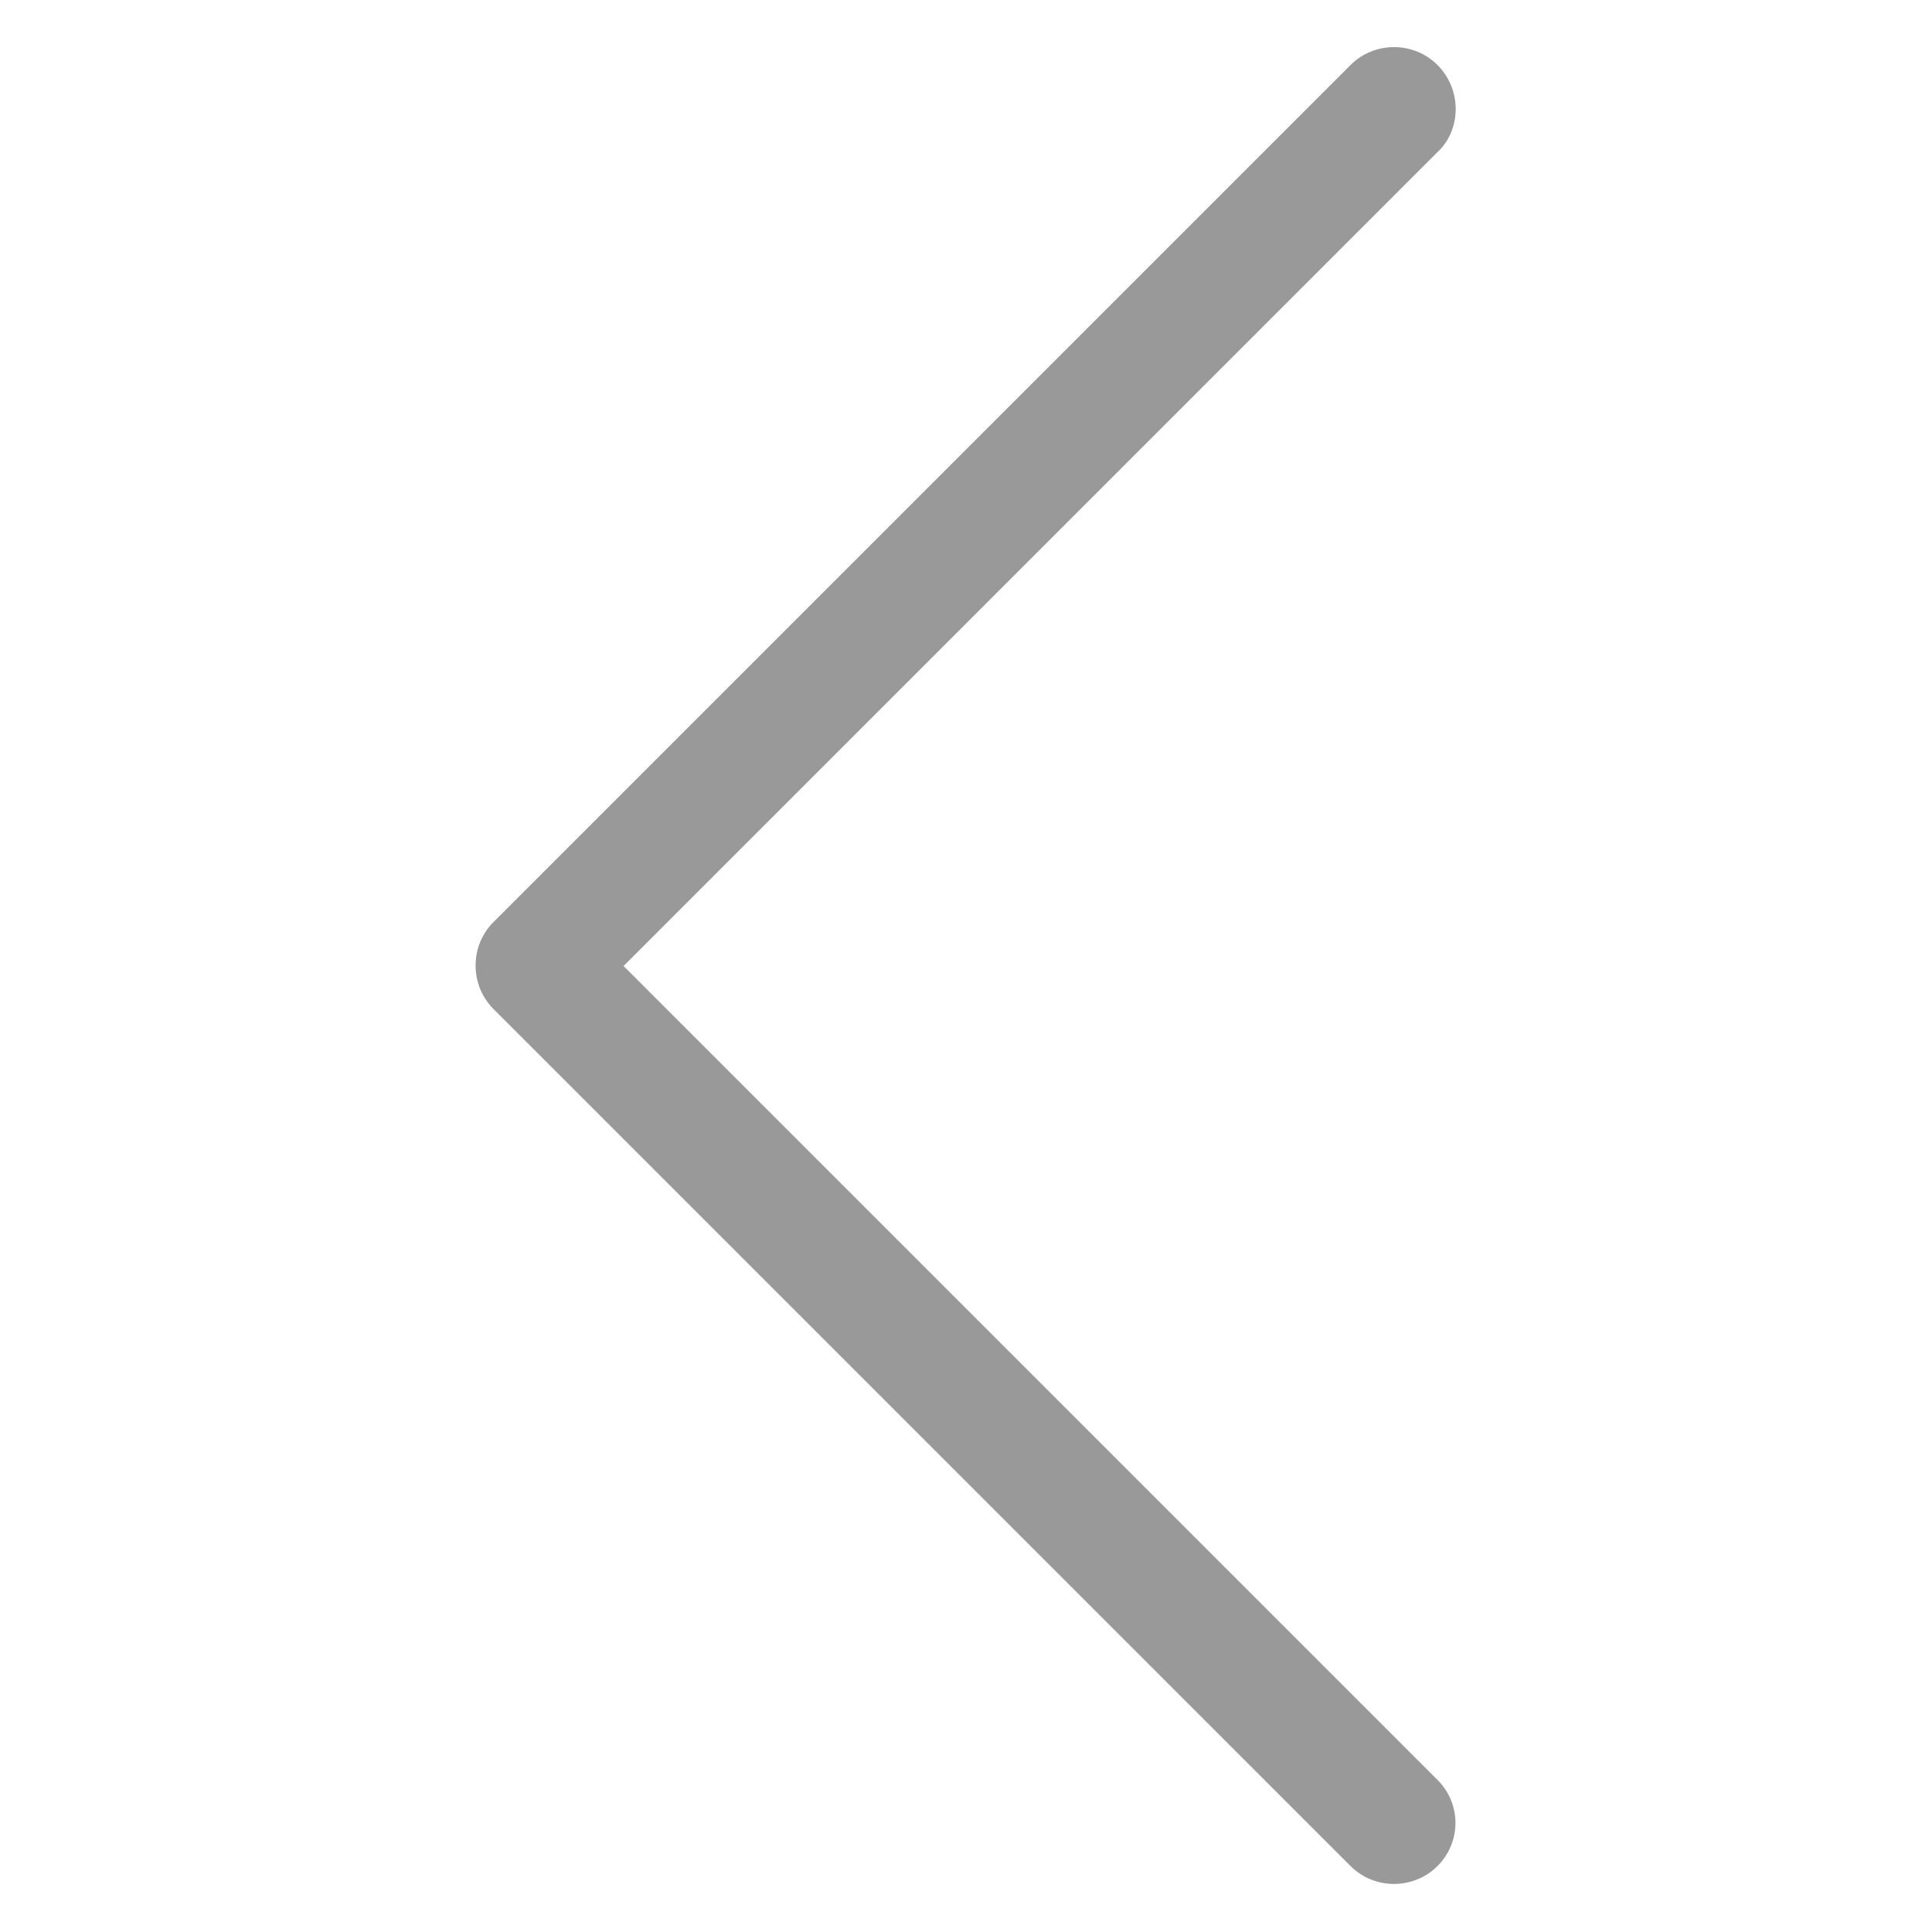 <?xml version="1.0" encoding="utf-8"?>
<!-- Generator: Adobe Illustrator 24.0.0, SVG Export Plug-In . SVG Version: 6.00 Build 0)  -->
<svg version="1.1" id="Layer_1" xmlns="http://www.w3.org/2000/svg" xmlns:xlink="http://www.w3.org/1999/xlink" x="0px" y="0px"
	 viewBox="0 0 202 202" style="enable-background:new 0 0 202 202;" xml:space="preserve">
<style type="text/css">
	.st0{fill:#999999;}
</style>
<path class="st0" d="M152.2,11.4c0,1.6-0.6,3.3-1.9,4.5L65.2,101l85.1,85.1c2.5,2.5,2.5,6.5,0,9s-6.6,2.5-9.1,0l-89.6-89.6
	c-2.5-2.5-2.5-6.6,0-9.1l89.6-89.6c2.5-2.5,6.6-2.5,9.1,0C151.6,8.1,152.2,9.8,152.2,11.4z"/>
</svg>
